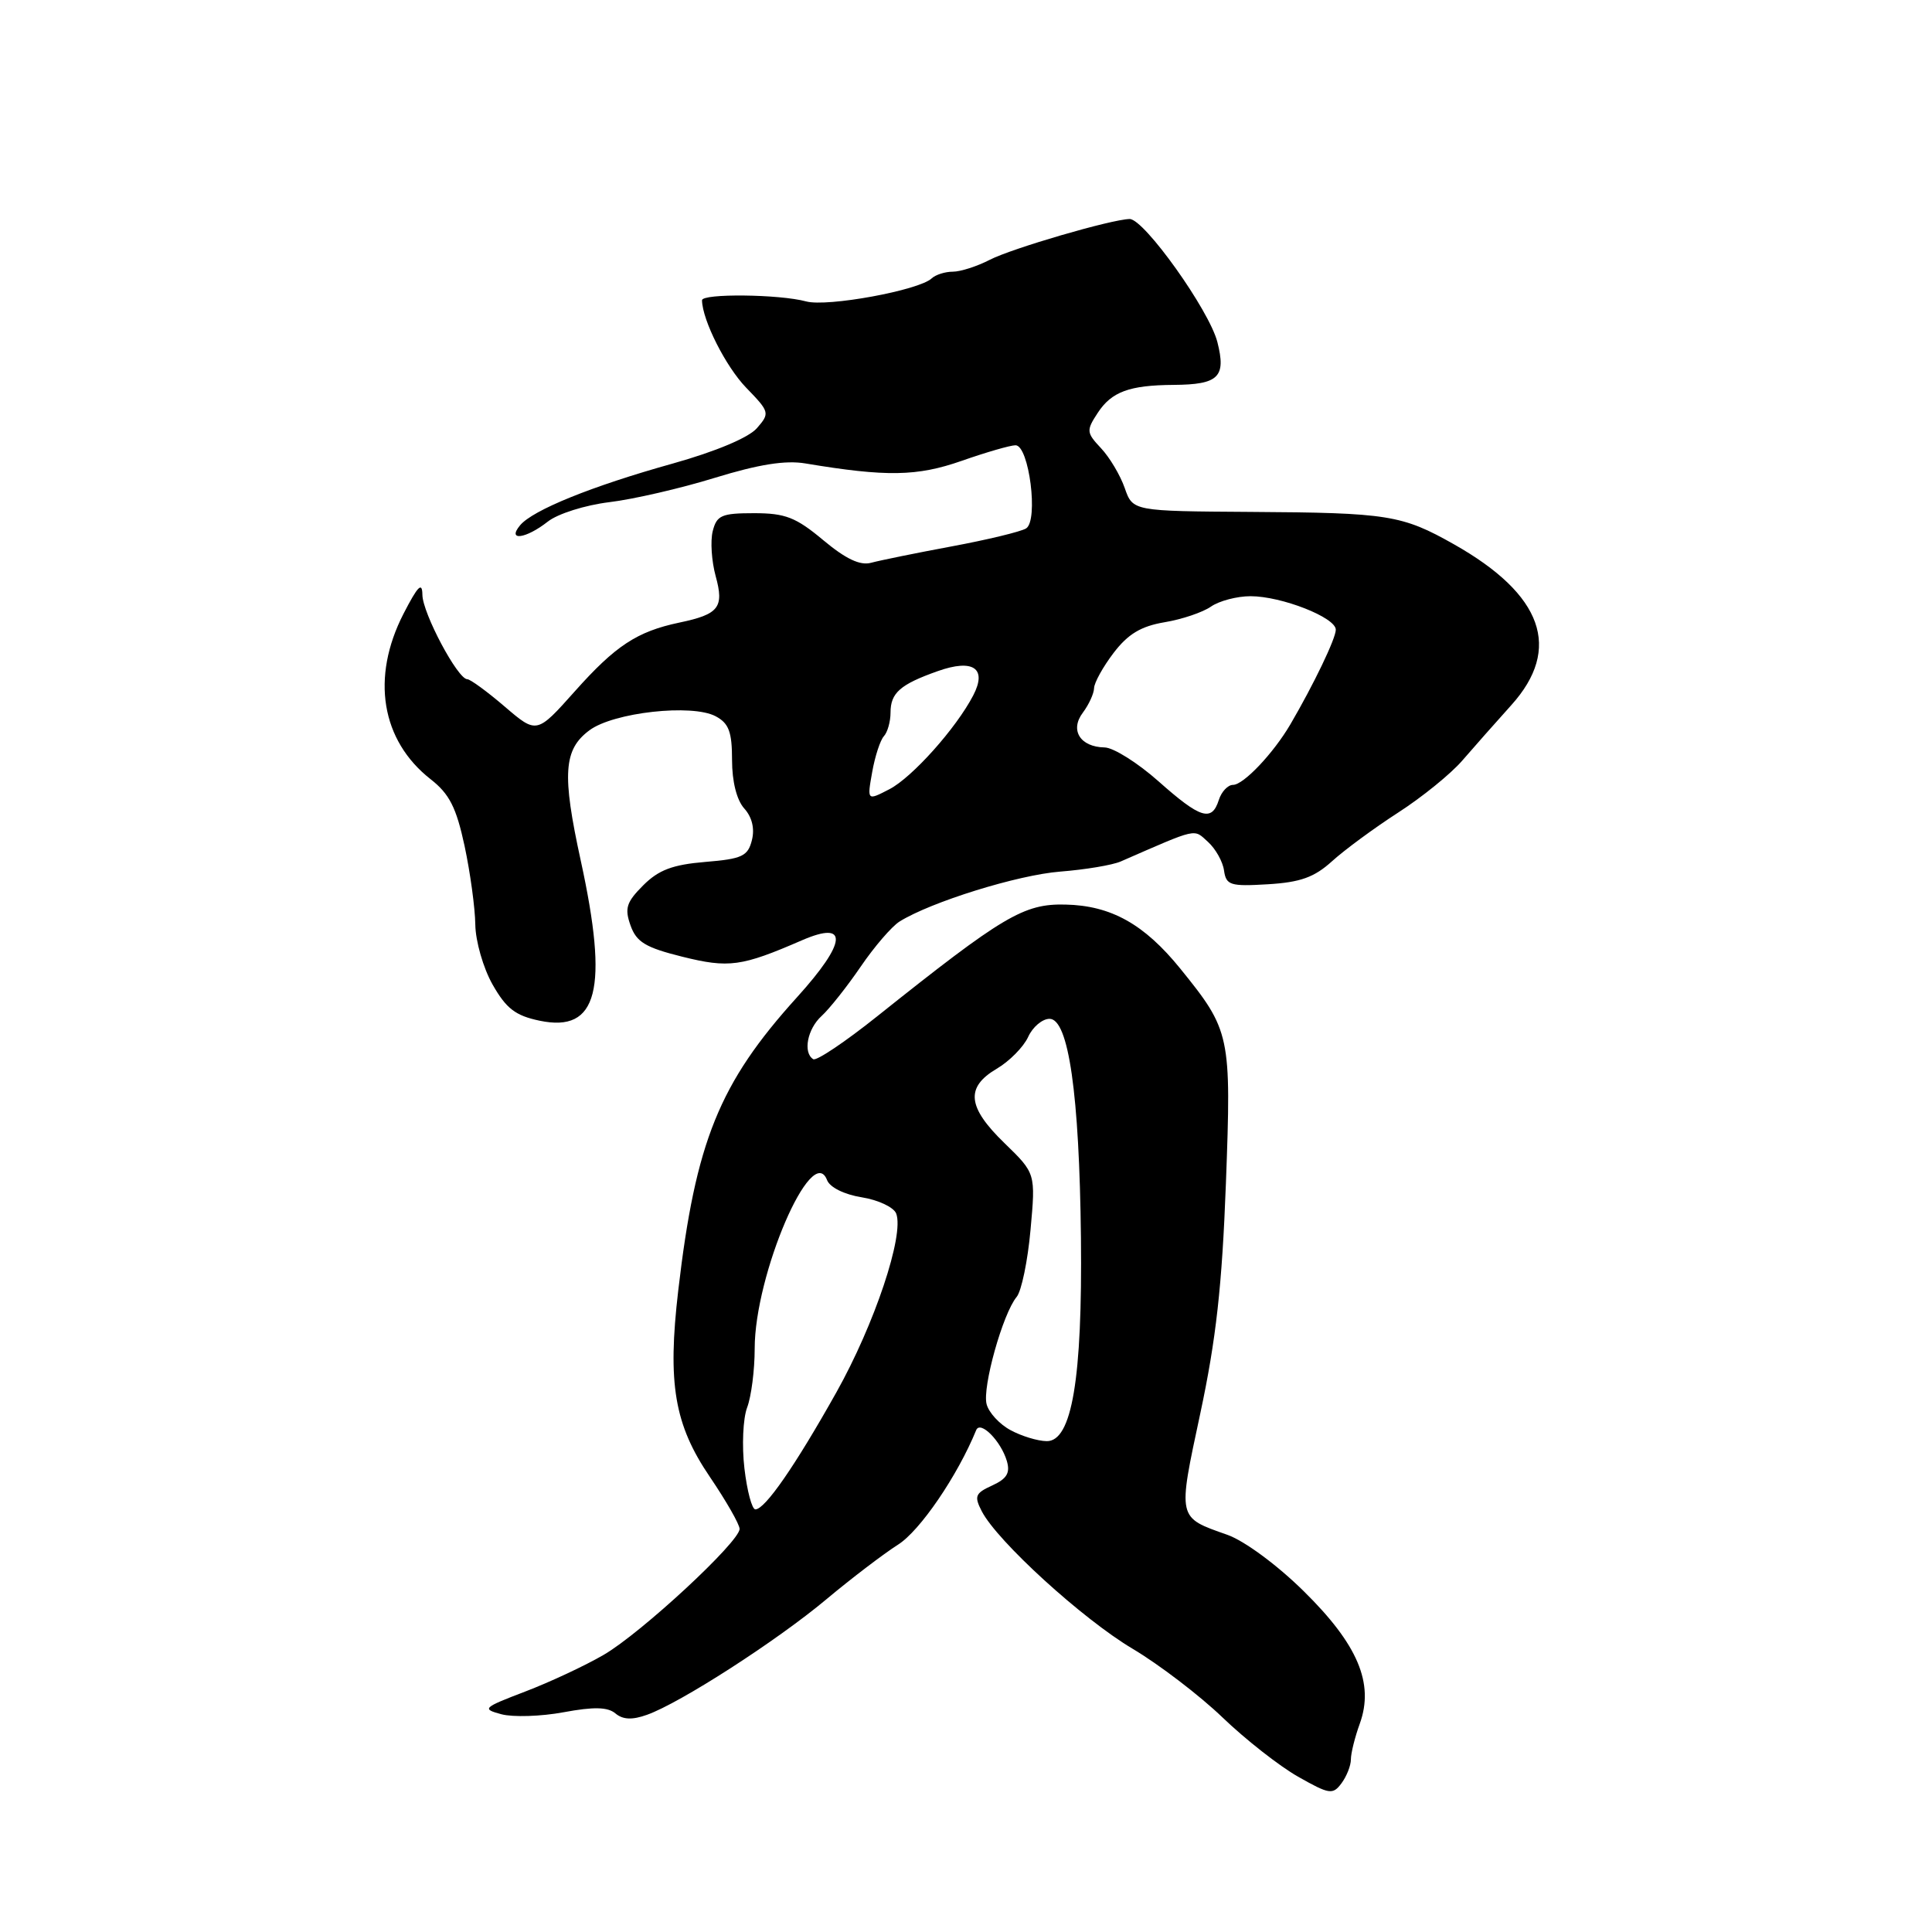 <?xml version="1.0" encoding="UTF-8" standalone="no"?>
<!DOCTYPE svg PUBLIC "-//W3C//DTD SVG 1.1//EN" "http://www.w3.org/Graphics/SVG/1.1/DTD/svg11.dtd" >
<svg xmlns="http://www.w3.org/2000/svg" xmlns:xlink="http://www.w3.org/1999/xlink" version="1.1" viewBox="0 0 256 256">
 <g >
 <path fill="currentColor"
d=" M 179.00 233.13 C 179.00 232.31 179.53 230.18 180.18 228.39 C 182.11 223.05 179.92 217.89 172.73 210.82 C 169.22 207.36 164.89 204.17 162.63 203.37 C 155.97 201.02 156.04 201.35 159.05 187.26 C 161.14 177.47 161.93 170.38 162.44 156.79 C 163.17 137.13 163.05 136.57 156.38 128.33 C 151.61 122.45 147.21 119.99 141.18 119.86 C 135.65 119.73 132.94 121.34 116.24 134.66 C 112.00 138.05 108.18 140.61 107.76 140.35 C 106.37 139.49 106.98 136.33 108.87 134.62 C 109.89 133.69 112.22 130.76 114.03 128.11 C 115.84 125.45 118.16 122.76 119.19 122.11 C 123.36 119.51 134.86 115.93 140.50 115.49 C 143.80 115.23 147.40 114.63 148.50 114.15 C 158.86 109.63 158.12 109.80 160.07 111.56 C 161.07 112.47 162.03 114.17 162.19 115.35 C 162.47 117.30 163.02 117.47 168.00 117.17 C 172.31 116.91 174.15 116.25 176.50 114.12 C 178.15 112.62 182.09 109.72 185.25 107.68 C 188.42 105.64 192.24 102.54 193.75 100.79 C 195.26 99.04 198.19 95.73 200.25 93.44 C 207.00 85.95 204.45 78.79 192.67 72.13 C 185.77 68.23 183.93 67.94 165.74 67.83 C 150.10 67.73 150.10 67.73 149.03 64.66 C 148.44 62.97 147.03 60.60 145.89 59.39 C 143.95 57.32 143.92 57.05 145.46 54.70 C 147.29 51.91 149.64 51.04 155.50 51.00 C 161.48 50.96 162.49 49.97 161.31 45.33 C 160.24 41.11 151.59 28.99 149.68 29.02 C 147.25 29.07 134.06 32.92 131.14 34.43 C 129.47 35.29 127.27 36.00 126.25 36.00 C 125.23 36.00 123.97 36.40 123.45 36.89 C 121.77 38.47 109.61 40.70 106.82 39.94 C 103.30 38.98 93.00 38.87 93.02 39.79 C 93.07 42.45 96.18 48.59 98.87 51.37 C 101.99 54.59 102.03 54.74 100.29 56.74 C 99.20 57.99 94.85 59.82 89.15 61.42 C 78.43 64.41 70.58 67.59 68.91 69.61 C 67.14 71.74 69.68 71.40 72.58 69.12 C 73.91 68.07 77.54 66.93 80.74 66.54 C 83.91 66.16 90.20 64.71 94.73 63.31 C 100.53 61.53 104.08 60.96 106.73 61.41 C 117.46 63.20 121.52 63.13 127.41 61.07 C 130.66 59.93 133.88 59.00 134.56 59.00 C 136.36 59.00 137.63 68.99 135.96 70.02 C 135.27 70.45 130.83 71.52 126.10 72.40 C 121.37 73.28 116.57 74.26 115.43 74.57 C 113.98 74.97 112.07 74.07 109.08 71.57 C 105.47 68.55 104.06 68.00 99.92 68.00 C 95.61 68.00 94.97 68.28 94.44 70.38 C 94.11 71.69 94.29 74.37 94.83 76.34 C 95.97 80.49 95.27 81.40 90.00 82.50 C 84.41 83.68 81.55 85.56 76.17 91.60 C 71.12 97.26 71.12 97.26 66.88 93.63 C 64.55 91.63 62.31 90.00 61.92 90.00 C 60.65 90.00 56.00 81.25 55.97 78.82 C 55.95 77.04 55.37 77.63 53.47 81.32 C 49.13 89.77 50.50 98.12 57.07 103.26 C 59.55 105.20 60.46 106.99 61.56 112.10 C 62.31 115.62 62.95 120.30 62.98 122.50 C 63.01 124.71 64.03 128.27 65.27 130.46 C 67.08 133.64 68.29 134.58 71.51 135.25 C 79.21 136.86 80.68 131.11 76.95 114.02 C 74.45 102.57 74.67 99.32 78.10 96.77 C 81.29 94.39 91.71 93.24 94.83 94.91 C 96.58 95.84 97.00 96.98 97.00 100.71 C 97.00 103.57 97.62 106.02 98.62 107.13 C 99.65 108.27 100.02 109.80 99.63 111.33 C 99.10 113.45 98.33 113.81 93.45 114.21 C 89.13 114.57 87.27 115.27 85.23 117.31 C 83.00 119.54 82.74 120.36 83.55 122.63 C 84.33 124.83 85.54 125.56 90.41 126.77 C 96.58 128.30 98.24 128.08 106.27 124.59 C 112.48 121.90 112.22 124.84 105.60 132.15 C 95.30 143.53 92.17 151.26 89.87 171.00 C 88.43 183.34 89.35 188.77 94.07 195.71 C 96.23 198.90 98.00 201.99 98.00 202.59 C 98.00 204.30 84.97 216.38 80.00 219.27 C 77.53 220.71 72.84 222.90 69.59 224.14 C 63.97 226.29 63.81 226.44 66.45 227.15 C 67.98 227.55 71.69 227.44 74.69 226.88 C 78.68 226.14 80.52 226.18 81.55 227.04 C 82.54 227.87 83.78 227.92 85.73 227.22 C 90.13 225.66 102.92 217.42 109.48 211.93 C 112.79 209.16 117.08 205.89 119.00 204.67 C 121.91 202.83 126.87 195.56 129.35 189.50 C 129.89 188.18 132.61 190.91 133.41 193.58 C 133.88 195.17 133.42 195.94 131.48 196.83 C 129.22 197.86 129.06 198.25 130.09 200.25 C 132.15 204.23 143.42 214.51 150.06 218.46 C 153.60 220.56 158.97 224.67 162.00 227.58 C 165.03 230.49 169.53 234.02 172.00 235.42 C 176.15 237.77 176.60 237.84 177.75 236.30 C 178.44 235.37 179.00 233.95 179.00 233.13 Z  M 98.64 194.57 C 98.29 191.58 98.45 187.95 99.00 186.50 C 99.55 185.05 100.00 181.54 100.00 178.69 C 100.00 168.90 107.60 151.20 109.59 156.37 C 109.96 157.33 111.87 158.28 114.19 158.65 C 116.38 159.00 118.43 159.97 118.75 160.80 C 119.84 163.64 115.88 175.48 110.82 184.50 C 105.35 194.25 101.37 200.00 100.09 200.00 C 99.64 200.00 98.99 197.56 98.64 194.57 Z  M 133.88 189.49 C 132.43 188.71 131.01 187.16 130.73 186.06 C 130.14 183.83 132.88 174.05 134.71 171.85 C 135.35 171.08 136.18 167.08 136.55 162.96 C 137.23 155.48 137.23 155.48 133.12 151.49 C 128.17 146.70 127.90 144.08 132.06 141.62 C 133.75 140.63 135.62 138.73 136.23 137.41 C 136.83 136.08 138.11 135.00 139.07 135.00 C 141.59 135.00 143.02 144.96 143.23 164.00 C 143.43 182.71 142.03 191.02 138.68 190.96 C 137.48 190.94 135.32 190.28 133.88 189.49 Z  M 153.50 103.52 C 150.75 101.08 147.54 99.06 146.37 99.04 C 143.12 98.98 141.73 96.74 143.49 94.42 C 144.28 93.36 144.95 91.91 144.97 91.18 C 144.99 90.46 146.15 88.36 147.56 86.51 C 149.47 84.01 151.18 82.98 154.31 82.45 C 156.61 82.07 159.39 81.13 160.47 80.37 C 161.56 79.62 163.91 79.00 165.70 79.00 C 169.81 79.00 177.00 81.82 177.00 83.44 C 177.00 84.61 174.07 90.70 170.97 96.00 C 168.72 99.83 164.77 104.00 163.38 104.00 C 162.70 104.00 161.85 104.90 161.50 106.00 C 160.57 108.93 159.07 108.47 153.50 103.52 Z  M 115.57 102.30 C 115.94 100.21 116.64 98.07 117.12 97.55 C 117.60 97.03 118.00 95.62 118.00 94.42 C 118.00 91.81 119.28 90.69 124.25 88.93 C 128.95 87.26 130.83 88.55 128.96 92.14 C 126.71 96.48 120.87 103.01 117.86 104.57 C 114.89 106.11 114.89 106.11 115.57 102.30 Z "/>
</g>
</svg>
